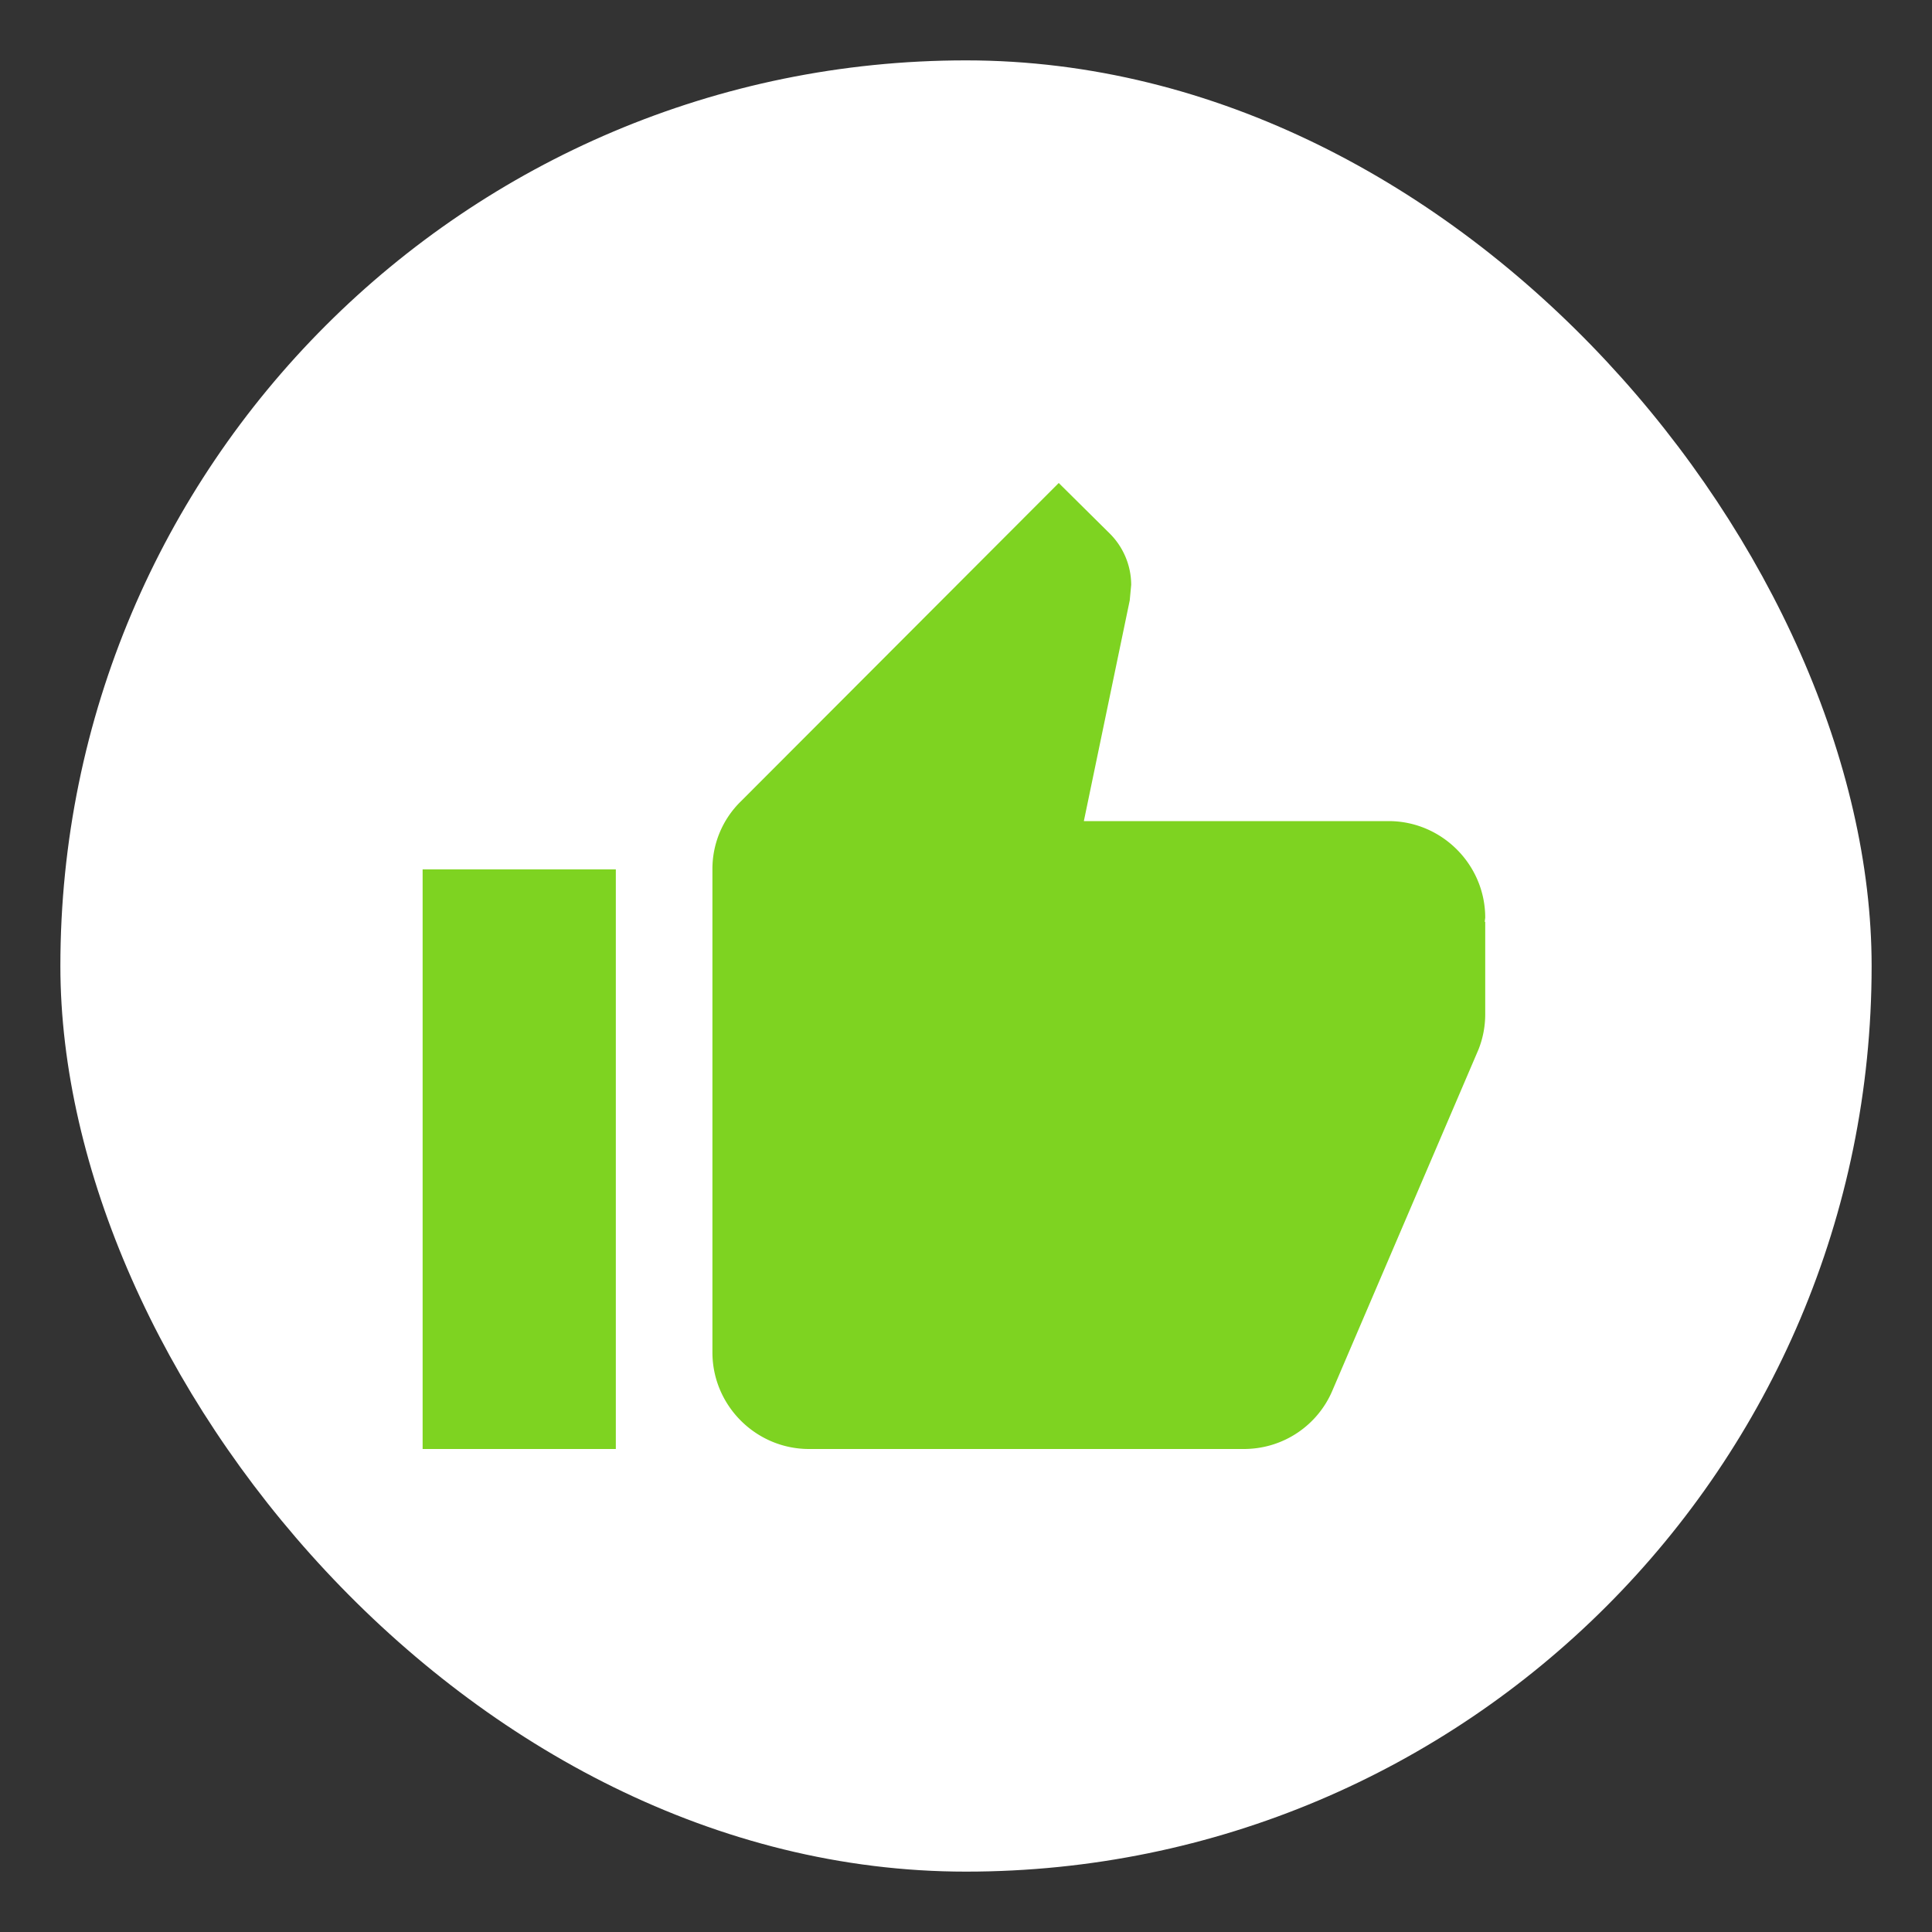 <svg xmlns="http://www.w3.org/2000/svg" width="32" height="32" viewBox="0 0 32 32">
    <rect x="0" y="0" width="32" height="32" fill="#333333" stroke="none"/>
    <g fill="none" fill-rule="evenodd">
        <rect width="30" height="30" x="1" y="1" fill="#FFF" rx="15"/>
        <path fill="#7ED321" fill-rule="nonzero" d="M7 24h3.2v-9.6H7V24zm17.6-8.8c0-.88-.72-1.6-1.6-1.6h-5.048l.76-3.656.024-.256c0-.328-.136-.632-.352-.848L17.536 8l-5.264 5.272A1.564 1.564 0 0 0 11.8 14.4v8c0 .88.72 1.6 1.6 1.6h7.2c.664 0 1.232-.4 1.472-.976l2.416-5.64a1.58 1.58 0 0 0 .112-.584v-1.528l-.008-.008.008-.064z"/>
    </g>
</svg>
